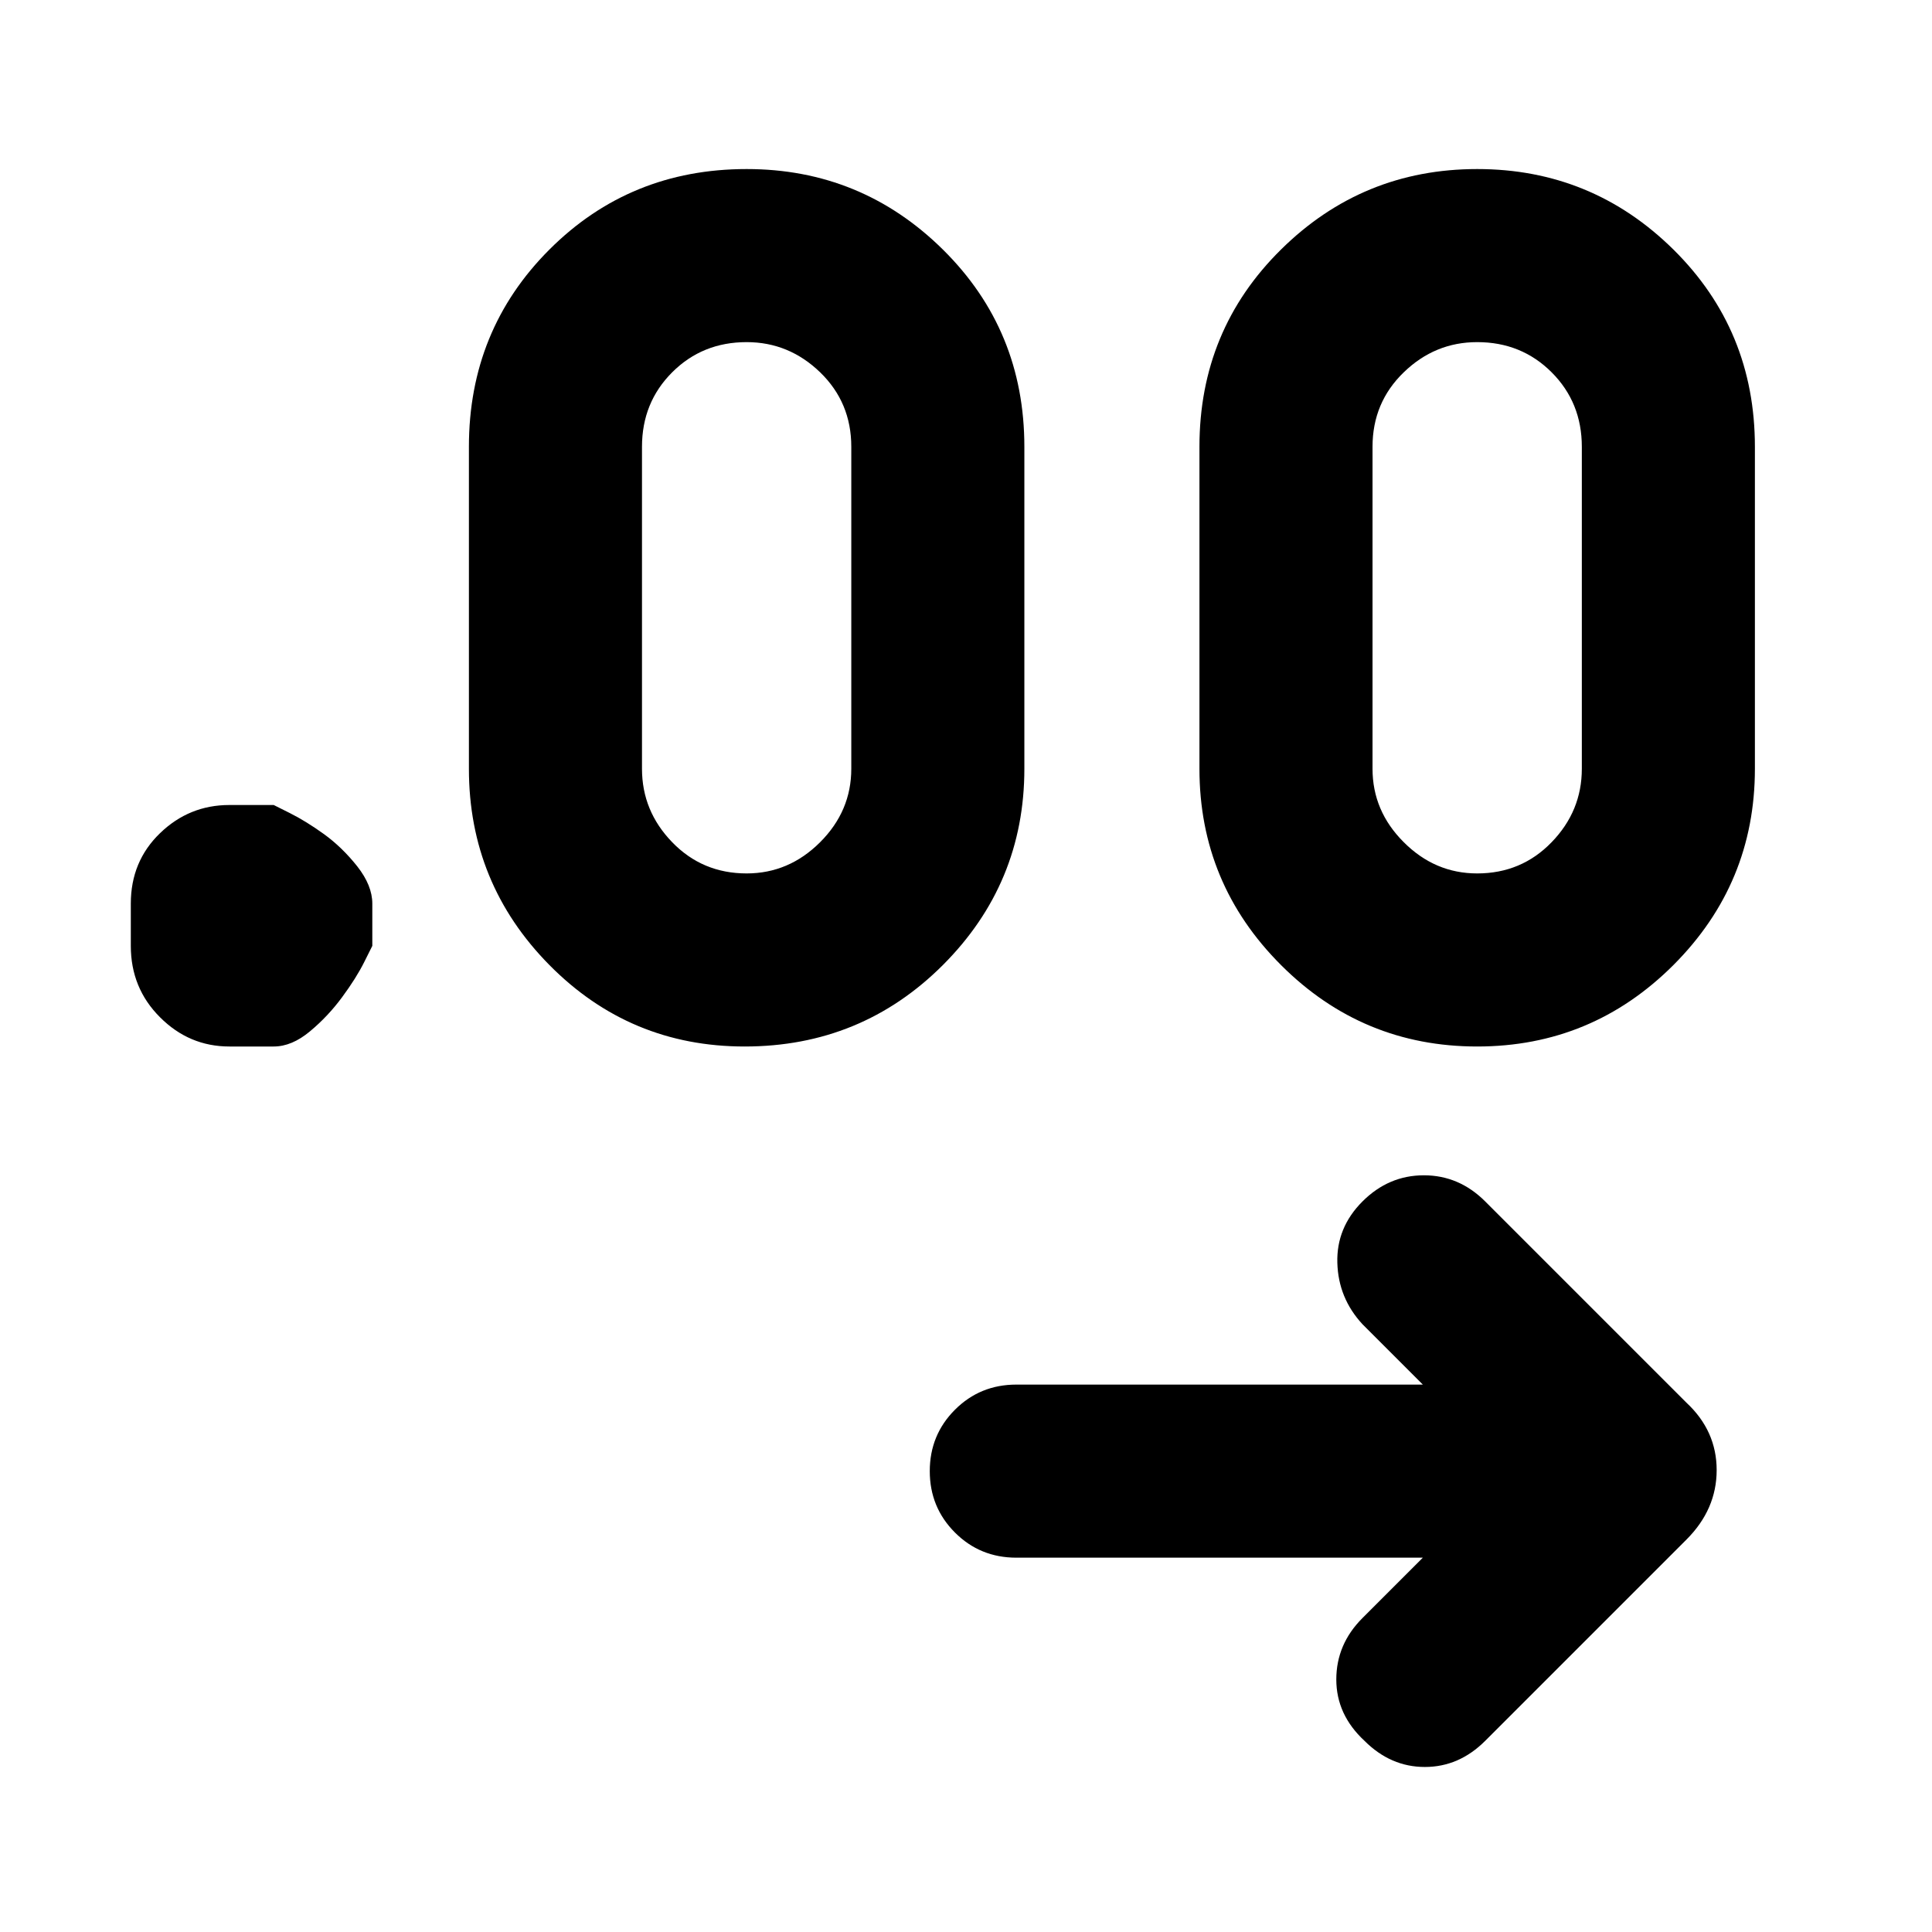 <svg xmlns="http://www.w3.org/2000/svg" height="24" width="24"><path d="M17.675 19.35h-5.05q-.45 0-.762-.312-.313-.313-.313-.763t.313-.763q.312-.312.762-.312h5.05l-.75-.75q-.3-.325-.312-.762-.013-.438.312-.763t.763-.325q.437 0 .762.325l2.5 2.5q.375.35.375.837 0 .488-.375.863l-2.5 2.5q-.325.325-.75.325t-.75-.325q-.35-.325-.35-.762 0-.438.325-.763ZM3.4 13h-.55q-.5 0-.862-.363-.363-.362-.363-.887v-.525q0-.525.363-.875.362-.35.862-.35h.55l.2.1q.2.1.425.262.225.163.413.4.187.238.187.463v.525l-.1.2q-.1.2-.275.437-.175.238-.4.425Q3.625 13 3.4 13Zm5.85 0q-1.425 0-2.425-1.012-1-1.013-1-2.438v-4q0-1.45 1-2.45 1-1 2.45-1 1.425 0 2.438 1 1.012 1 1.012 2.45v4q0 1.425-1.012 2.438Q10.7 13 9.25 13Zm9.1 0q-1.425 0-2.437-1.012Q14.9 10.975 14.9 9.55v-4q0-1.45 1.013-2.45 1.012-1 2.437-1 1.425 0 2.438 1 1.012 1 1.012 2.45v4q0 1.425-1.012 2.438Q19.775 13 18.35 13Zm-9.075-2.15q.525 0 .913-.388.387-.387.387-.912v-4q0-.55-.387-.925-.388-.375-.913-.375-.55 0-.925.375t-.375.925v4q0 .525.375.912.375.388.925.388Zm9.075 0q.55 0 .925-.388.375-.387.375-.912v-4q0-.55-.375-.925t-.925-.375q-.525 0-.912.375-.388.375-.388.925v4q0 .525.388.912.387.388.912.388Z"/></svg>